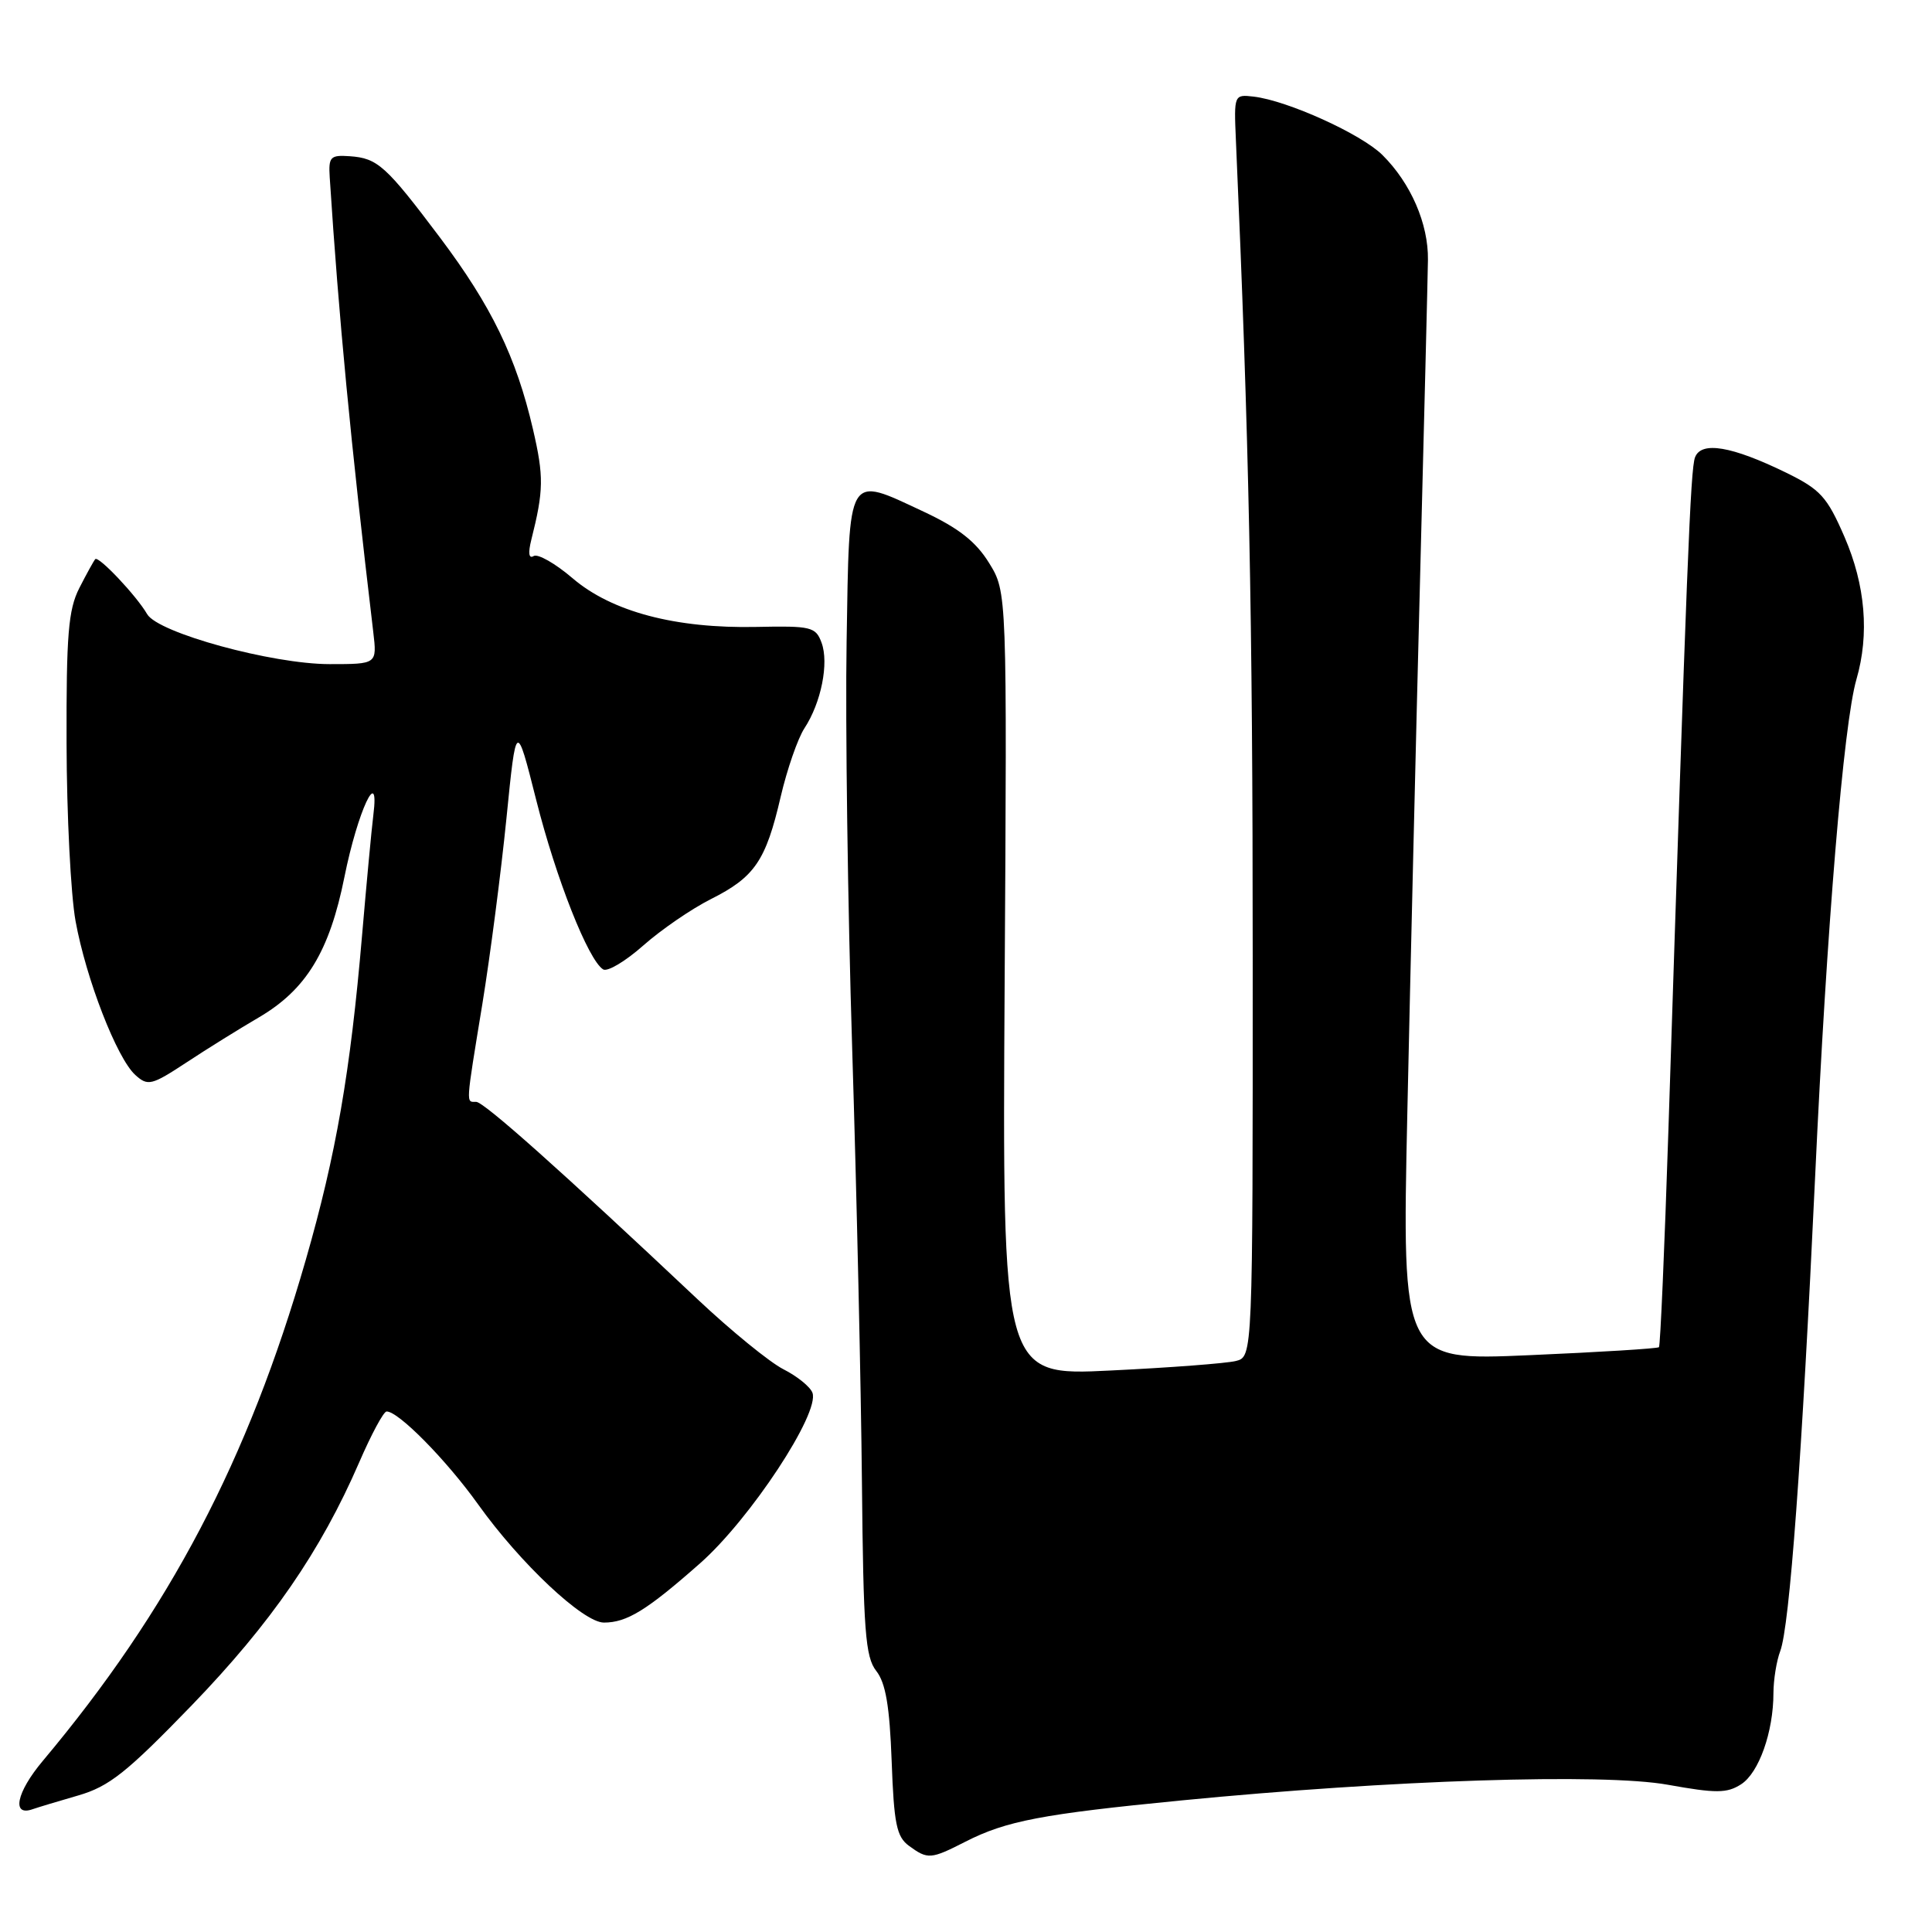 <?xml version="1.0" encoding="UTF-8" standalone="no"?>
<!DOCTYPE svg PUBLIC "-//W3C//DTD SVG 1.1//EN" "http://www.w3.org/Graphics/SVG/1.1/DTD/svg11.dtd" >
<svg xmlns="http://www.w3.org/2000/svg" xmlns:xlink="http://www.w3.org/1999/xlink" version="1.1" viewBox="0 0 256 256">
 <g >
 <path fill="currentColor"
d=" M 127.95 244.02 C 133.33 241.28 138.08 240.37 156.50 238.57 C 184.35 235.85 212.41 234.94 221.00 236.49 C 227.39 237.64 228.83 237.63 230.70 236.43 C 233.06 234.92 234.99 229.49 234.99 224.32 C 235.00 222.56 235.40 220.07 235.89 218.78 C 237.13 215.52 238.77 193.21 240.51 156.00 C 242.05 122.80 244.29 95.85 245.99 90.01 C 247.72 84.03 247.18 77.54 244.40 71.13 C 242.09 65.81 241.22 64.86 236.65 62.62 C 229.44 59.11 225.43 58.43 224.60 60.60 C 224.00 62.17 223.51 74.36 221.07 149.84 C 220.56 165.43 220.00 178.33 219.82 178.51 C 219.64 178.69 211.90 179.17 202.63 179.57 C 185.77 180.30 185.77 180.30 186.48 147.40 C 186.87 129.30 187.63 97.40 188.17 76.50 C 188.71 55.60 189.18 36.67 189.21 34.44 C 189.28 29.66 186.94 24.27 183.18 20.54 C 180.38 17.76 170.59 13.32 166.10 12.80 C 163.53 12.50 163.50 12.57 163.76 18.50 C 165.50 58.03 165.99 81.62 165.99 126.64 C 166.00 179.78 166.00 179.78 163.75 180.34 C 162.51 180.65 155.04 181.22 147.15 181.60 C 132.81 182.31 132.81 182.31 133.12 130.38 C 133.44 78.45 133.44 78.45 131.06 74.60 C 129.31 71.76 127.01 69.96 122.37 67.79 C 112.17 63.02 112.55 62.38 112.18 85.01 C 112.00 95.73 112.33 120.03 112.92 139.00 C 113.51 157.97 114.09 183.80 114.21 196.39 C 114.40 216.10 114.66 219.57 116.11 221.41 C 117.36 223.00 117.88 226.09 118.15 233.36 C 118.45 241.66 118.80 243.38 120.44 244.58 C 122.94 246.41 123.33 246.38 127.95 244.02 Z  M 10.36 237.91 C 14.47 236.72 16.79 234.87 25.42 225.95 C 35.93 215.06 42.49 205.54 47.59 193.78 C 49.19 190.08 50.82 187.04 51.22 187.03 C 52.76 186.97 59.14 193.45 63.34 199.32 C 68.93 207.15 77.28 215.00 80.02 215.00 C 83.07 215.00 85.70 213.38 92.77 207.14 C 99.40 201.29 108.68 187.21 107.65 184.54 C 107.35 183.75 105.62 182.35 103.80 181.43 C 101.99 180.51 96.86 176.33 92.40 172.13 C 74.37 155.14 64.11 146.00 63.09 146.00 C 61.73 146.00 61.68 146.68 63.92 133.00 C 64.95 126.67 66.38 115.65 67.10 108.50 C 68.40 95.50 68.40 95.50 71.05 106.00 C 73.68 116.43 77.95 127.23 79.92 128.45 C 80.49 128.80 82.87 127.38 85.23 125.29 C 87.58 123.21 91.62 120.43 94.21 119.13 C 100.00 116.22 101.48 114.05 103.44 105.59 C 104.29 101.94 105.71 97.85 106.59 96.50 C 108.81 93.12 109.86 87.86 108.86 85.16 C 108.09 83.06 107.48 82.92 100.26 83.07 C 89.51 83.30 81.06 81.06 75.87 76.62 C 73.58 74.66 71.26 73.34 70.71 73.68 C 70.07 74.07 69.96 73.29 70.40 71.53 C 72.05 64.98 72.07 63.13 70.62 56.87 C 68.40 47.31 65.13 40.57 58.31 31.49 C 51.13 21.95 50.04 20.96 46.34 20.70 C 43.77 20.52 43.52 20.78 43.69 23.50 C 44.90 42.18 46.44 58.32 49.46 83.75 C 49.96 88.00 49.96 88.00 43.68 88.00 C 36.06 88.00 20.94 83.86 19.50 81.38 C 18.08 78.93 13.05 73.61 12.62 74.09 C 12.42 74.32 11.47 76.04 10.51 77.92 C 9.05 80.79 8.78 84.11 8.82 98.53 C 8.84 107.98 9.38 118.56 10.01 122.04 C 11.40 129.70 15.48 140.22 17.93 142.44 C 19.59 143.94 20.07 143.83 24.71 140.78 C 27.45 138.97 31.77 136.29 34.30 134.81 C 40.58 131.13 43.66 126.07 45.64 116.20 C 47.39 107.49 50.32 101.21 49.47 108.00 C 49.23 109.92 48.56 117.12 47.97 124.00 C 46.43 142.02 44.53 153.01 40.52 166.93 C 32.89 193.45 22.45 213.33 5.66 233.34 C 2.16 237.51 1.50 240.75 4.35 239.72 C 4.98 239.50 7.69 238.68 10.36 237.91 Z "/>
</g>
</svg>